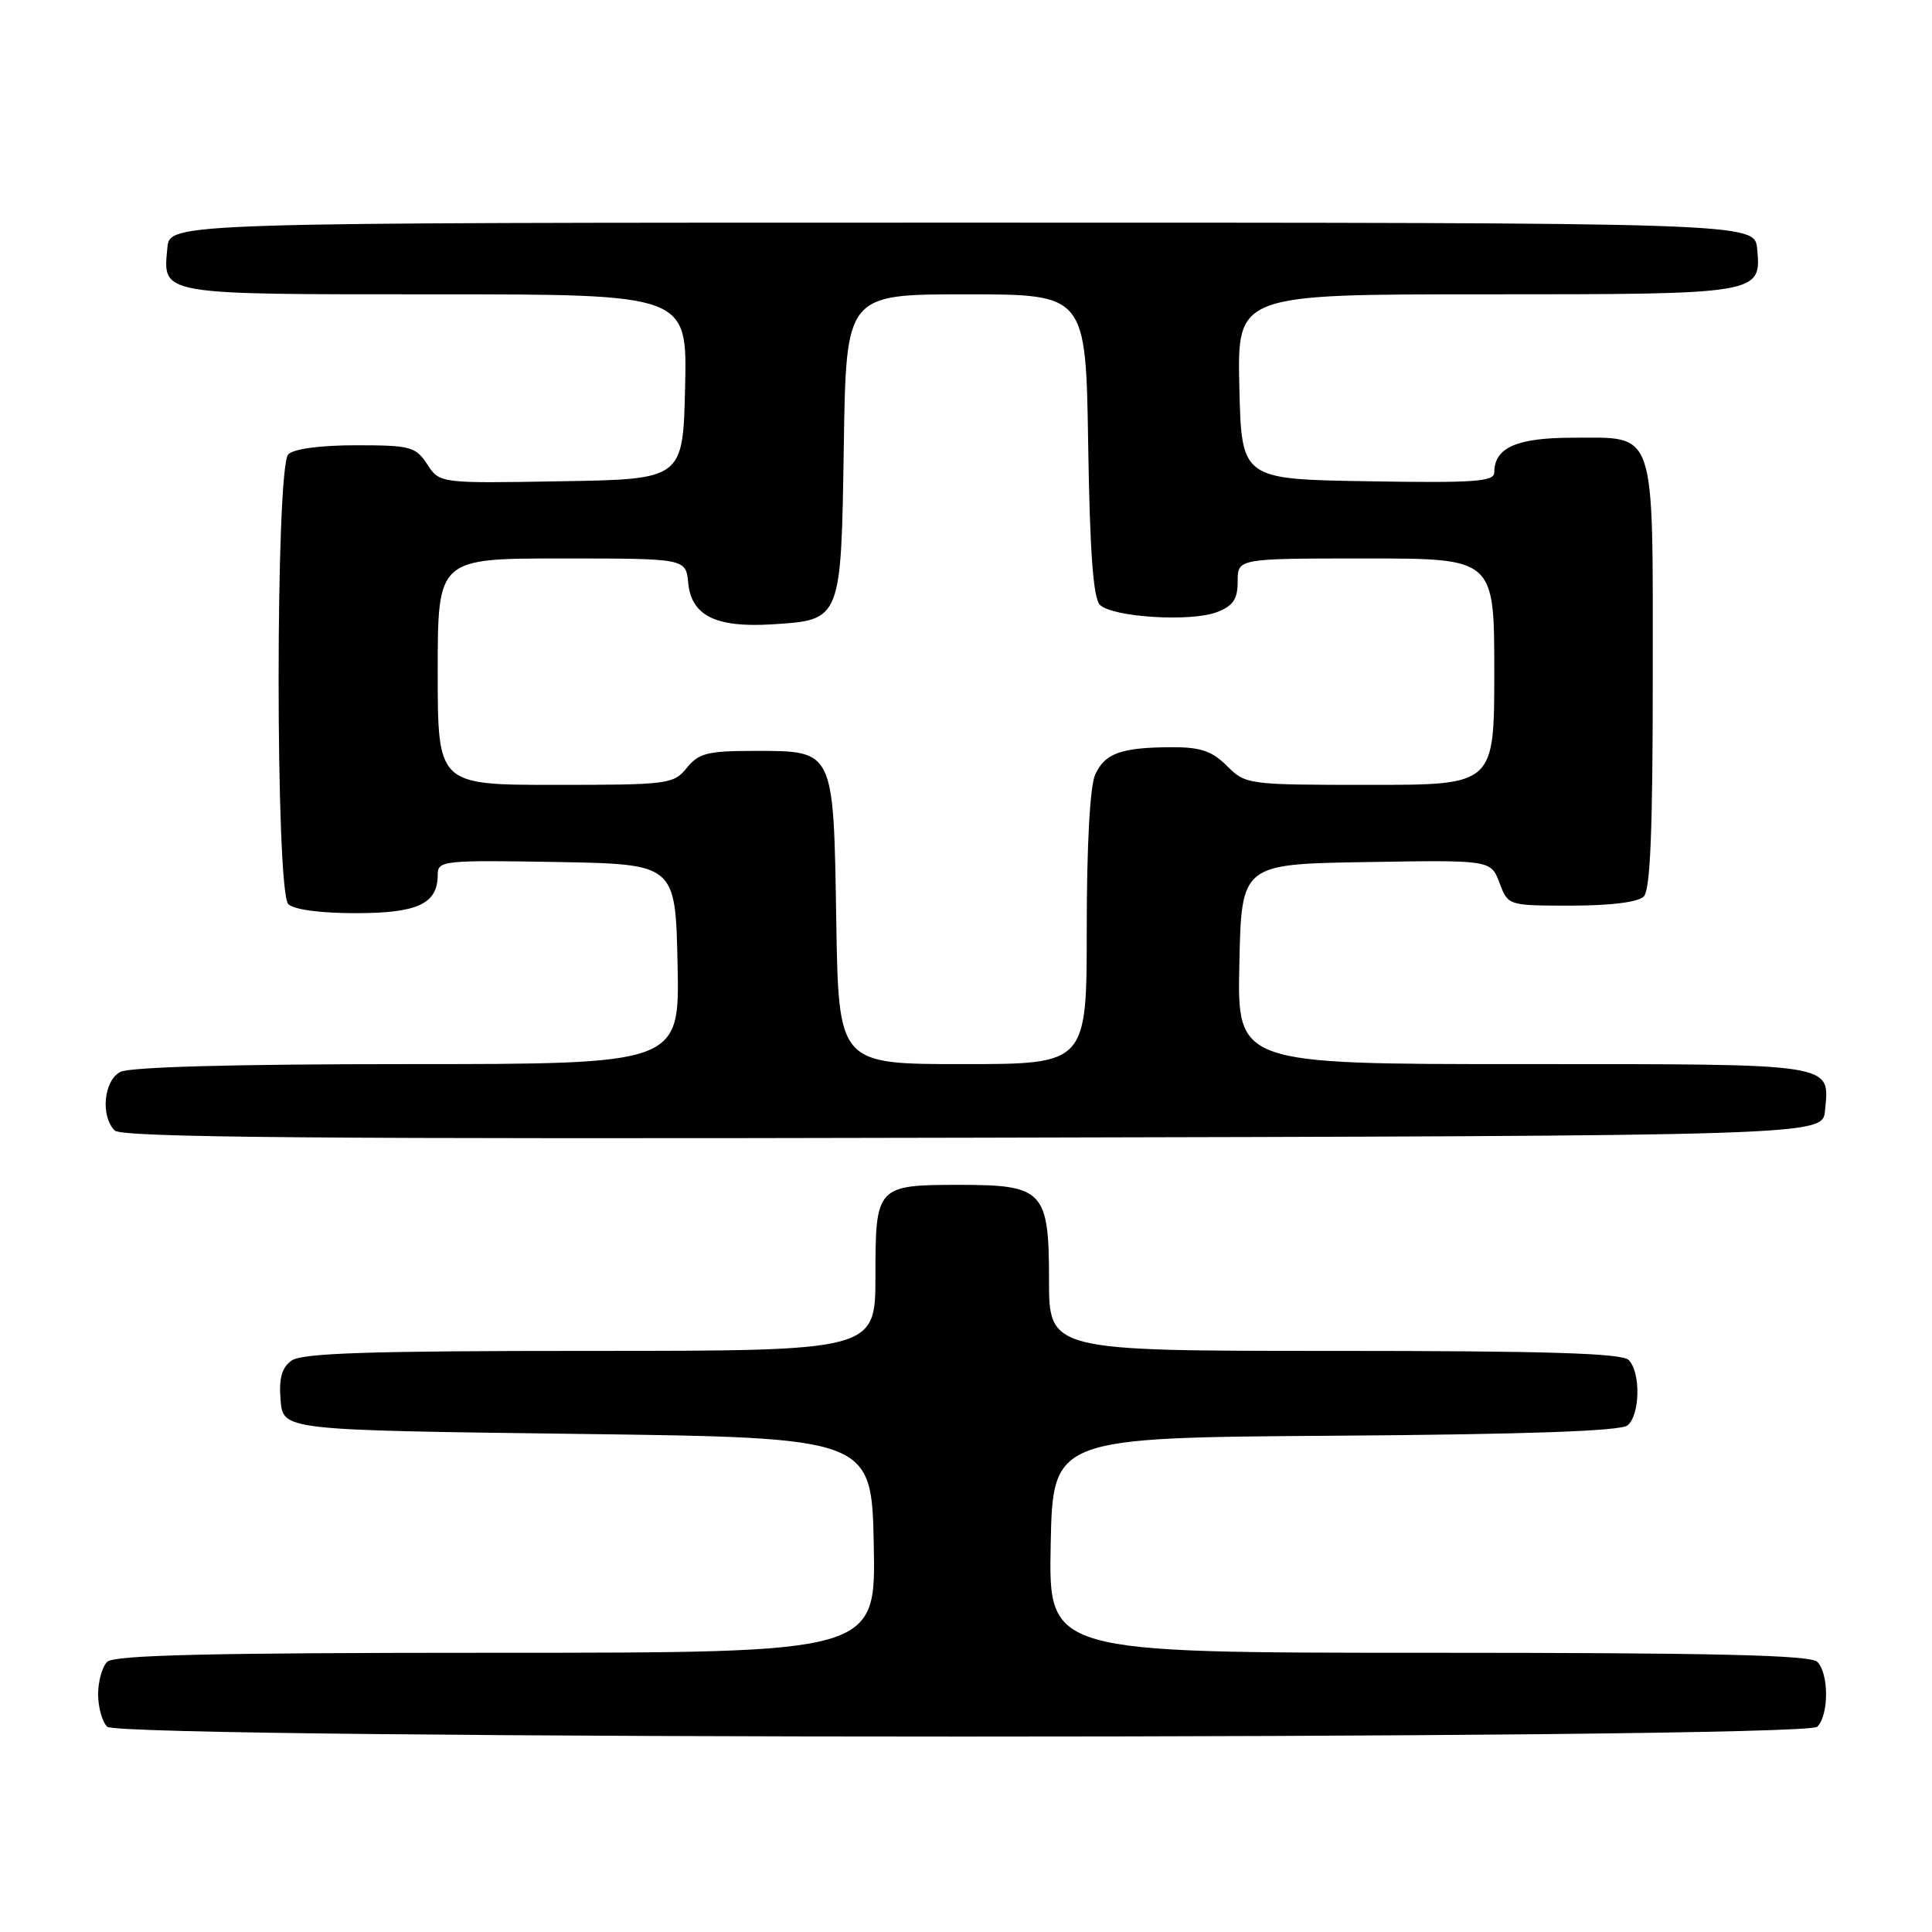 <?xml version="1.0" encoding="UTF-8" standalone="no"?>
<!DOCTYPE svg PUBLIC "-//W3C//DTD SVG 1.1//EN" "http://www.w3.org/Graphics/SVG/1.1/DTD/svg11.dtd" >
<svg xmlns="http://www.w3.org/2000/svg" xmlns:xlink="http://www.w3.org/1999/xlink" version="1.1" viewBox="0 0 256 256">
 <g >
 <path fill="currentColor"
d=" M 240.80 228.80 C 242.35 227.25 242.35 221.75 240.80 220.20 C 239.90 219.30 227.08 219.00 189.27 219.00 C 138.95 219.00 138.95 219.00 139.22 204.75 C 139.50 190.50 139.50 190.50 176.91 190.24 C 202.50 190.06 214.75 189.62 215.66 188.87 C 217.33 187.48 217.42 181.82 215.80 180.20 C 214.91 179.31 204.87 179.00 176.80 179.00 C 139.00 179.00 139.00 179.00 139.00 169.56 C 139.00 157.81 138.24 157.00 127.21 157.00 C 116.15 157.00 116.00 157.16 116.00 169.04 C 116.00 179.00 116.00 179.00 78.19 179.00 C 48.90 179.00 39.98 179.29 38.62 180.29 C 37.33 181.23 36.94 182.65 37.18 185.54 C 37.50 189.50 37.50 189.50 76.50 190.00 C 115.50 190.50 115.50 190.50 115.78 204.75 C 116.05 219.00 116.05 219.00 65.73 219.00 C 27.92 219.00 15.10 219.30 14.20 220.20 C 13.54 220.86 13.00 222.80 13.00 224.50 C 13.00 226.20 13.54 228.14 14.20 228.80 C 15.94 230.54 239.06 230.54 240.80 228.80 Z  M 241.82 147.18 C 242.43 140.82 243.60 141.00 201.85 141.00 C 163.94 141.00 163.94 141.00 164.22 127.75 C 164.50 114.50 164.50 114.50 181.02 114.23 C 197.54 113.95 197.54 113.95 198.69 116.98 C 199.83 120.00 199.83 120.00 208.21 120.00 C 213.40 120.00 217.06 119.54 217.80 118.80 C 218.68 117.92 219.00 110.05 219.00 89.63 C 219.00 56.37 219.54 58.00 208.42 58.00 C 200.97 58.00 198.00 59.31 198.00 62.60 C 198.00 63.82 195.36 64.01 181.25 63.77 C 164.50 63.50 164.50 63.50 164.22 51.25 C 163.94 39.00 163.94 39.00 196.78 39.00 C 233.28 39.00 233.40 38.98 232.83 32.96 C 232.50 29.50 232.50 29.50 127.50 29.50 C 22.50 29.50 22.50 29.50 22.18 32.82 C 21.58 39.13 20.84 39.00 57.65 39.00 C 91.06 39.00 91.06 39.00 90.78 51.25 C 90.50 63.50 90.50 63.50 74.38 63.77 C 58.26 64.05 58.26 64.05 56.61 61.52 C 55.07 59.18 54.39 59.00 47.18 59.00 C 42.46 59.00 38.93 59.47 38.20 60.20 C 36.49 61.91 36.49 118.09 38.20 119.80 C 38.93 120.53 42.45 121.00 47.13 121.00 C 55.36 121.00 58.00 119.76 58.00 115.90 C 58.00 114.04 58.70 113.96 73.75 114.22 C 89.50 114.50 89.50 114.50 89.78 127.75 C 90.06 141.00 90.06 141.00 53.96 141.00 C 30.99 141.00 17.17 141.38 15.93 142.04 C 13.74 143.21 13.30 147.90 15.20 149.80 C 16.13 150.73 42.25 150.95 128.95 150.75 C 241.50 150.50 241.50 150.50 241.82 147.18 Z  M 110.81 122.03 C 110.44 99.16 110.60 99.50 99.88 99.50 C 93.77 99.50 92.58 99.80 91.00 101.75 C 89.25 103.91 88.55 104.00 73.59 104.00 C 58.00 104.00 58.00 104.00 58.00 89.00 C 58.00 74.00 58.00 74.00 74.44 74.00 C 90.87 74.00 90.87 74.00 91.19 77.23 C 91.61 81.58 94.84 83.19 102.28 82.73 C 111.51 82.15 111.45 82.30 111.81 58.97 C 112.12 39.00 112.12 39.00 128.00 39.00 C 143.88 39.00 143.88 39.00 144.19 58.95 C 144.41 73.10 144.86 79.26 145.74 80.14 C 147.39 81.79 157.81 82.44 161.25 81.11 C 163.41 80.28 164.00 79.40 164.00 77.02 C 164.00 74.00 164.00 74.00 181.00 74.00 C 198.00 74.00 198.00 74.00 198.00 89.00 C 198.00 104.00 198.00 104.00 181.55 104.00 C 165.33 104.00 165.05 103.96 162.59 101.50 C 160.61 99.52 159.09 99.00 155.30 99.01 C 148.57 99.03 146.41 99.80 145.12 102.63 C 144.43 104.16 144.00 111.91 144.00 123.05 C 144.00 141.00 144.00 141.00 127.56 141.00 C 111.12 141.00 111.12 141.00 110.81 122.03 Z "/>
</g>
</svg>